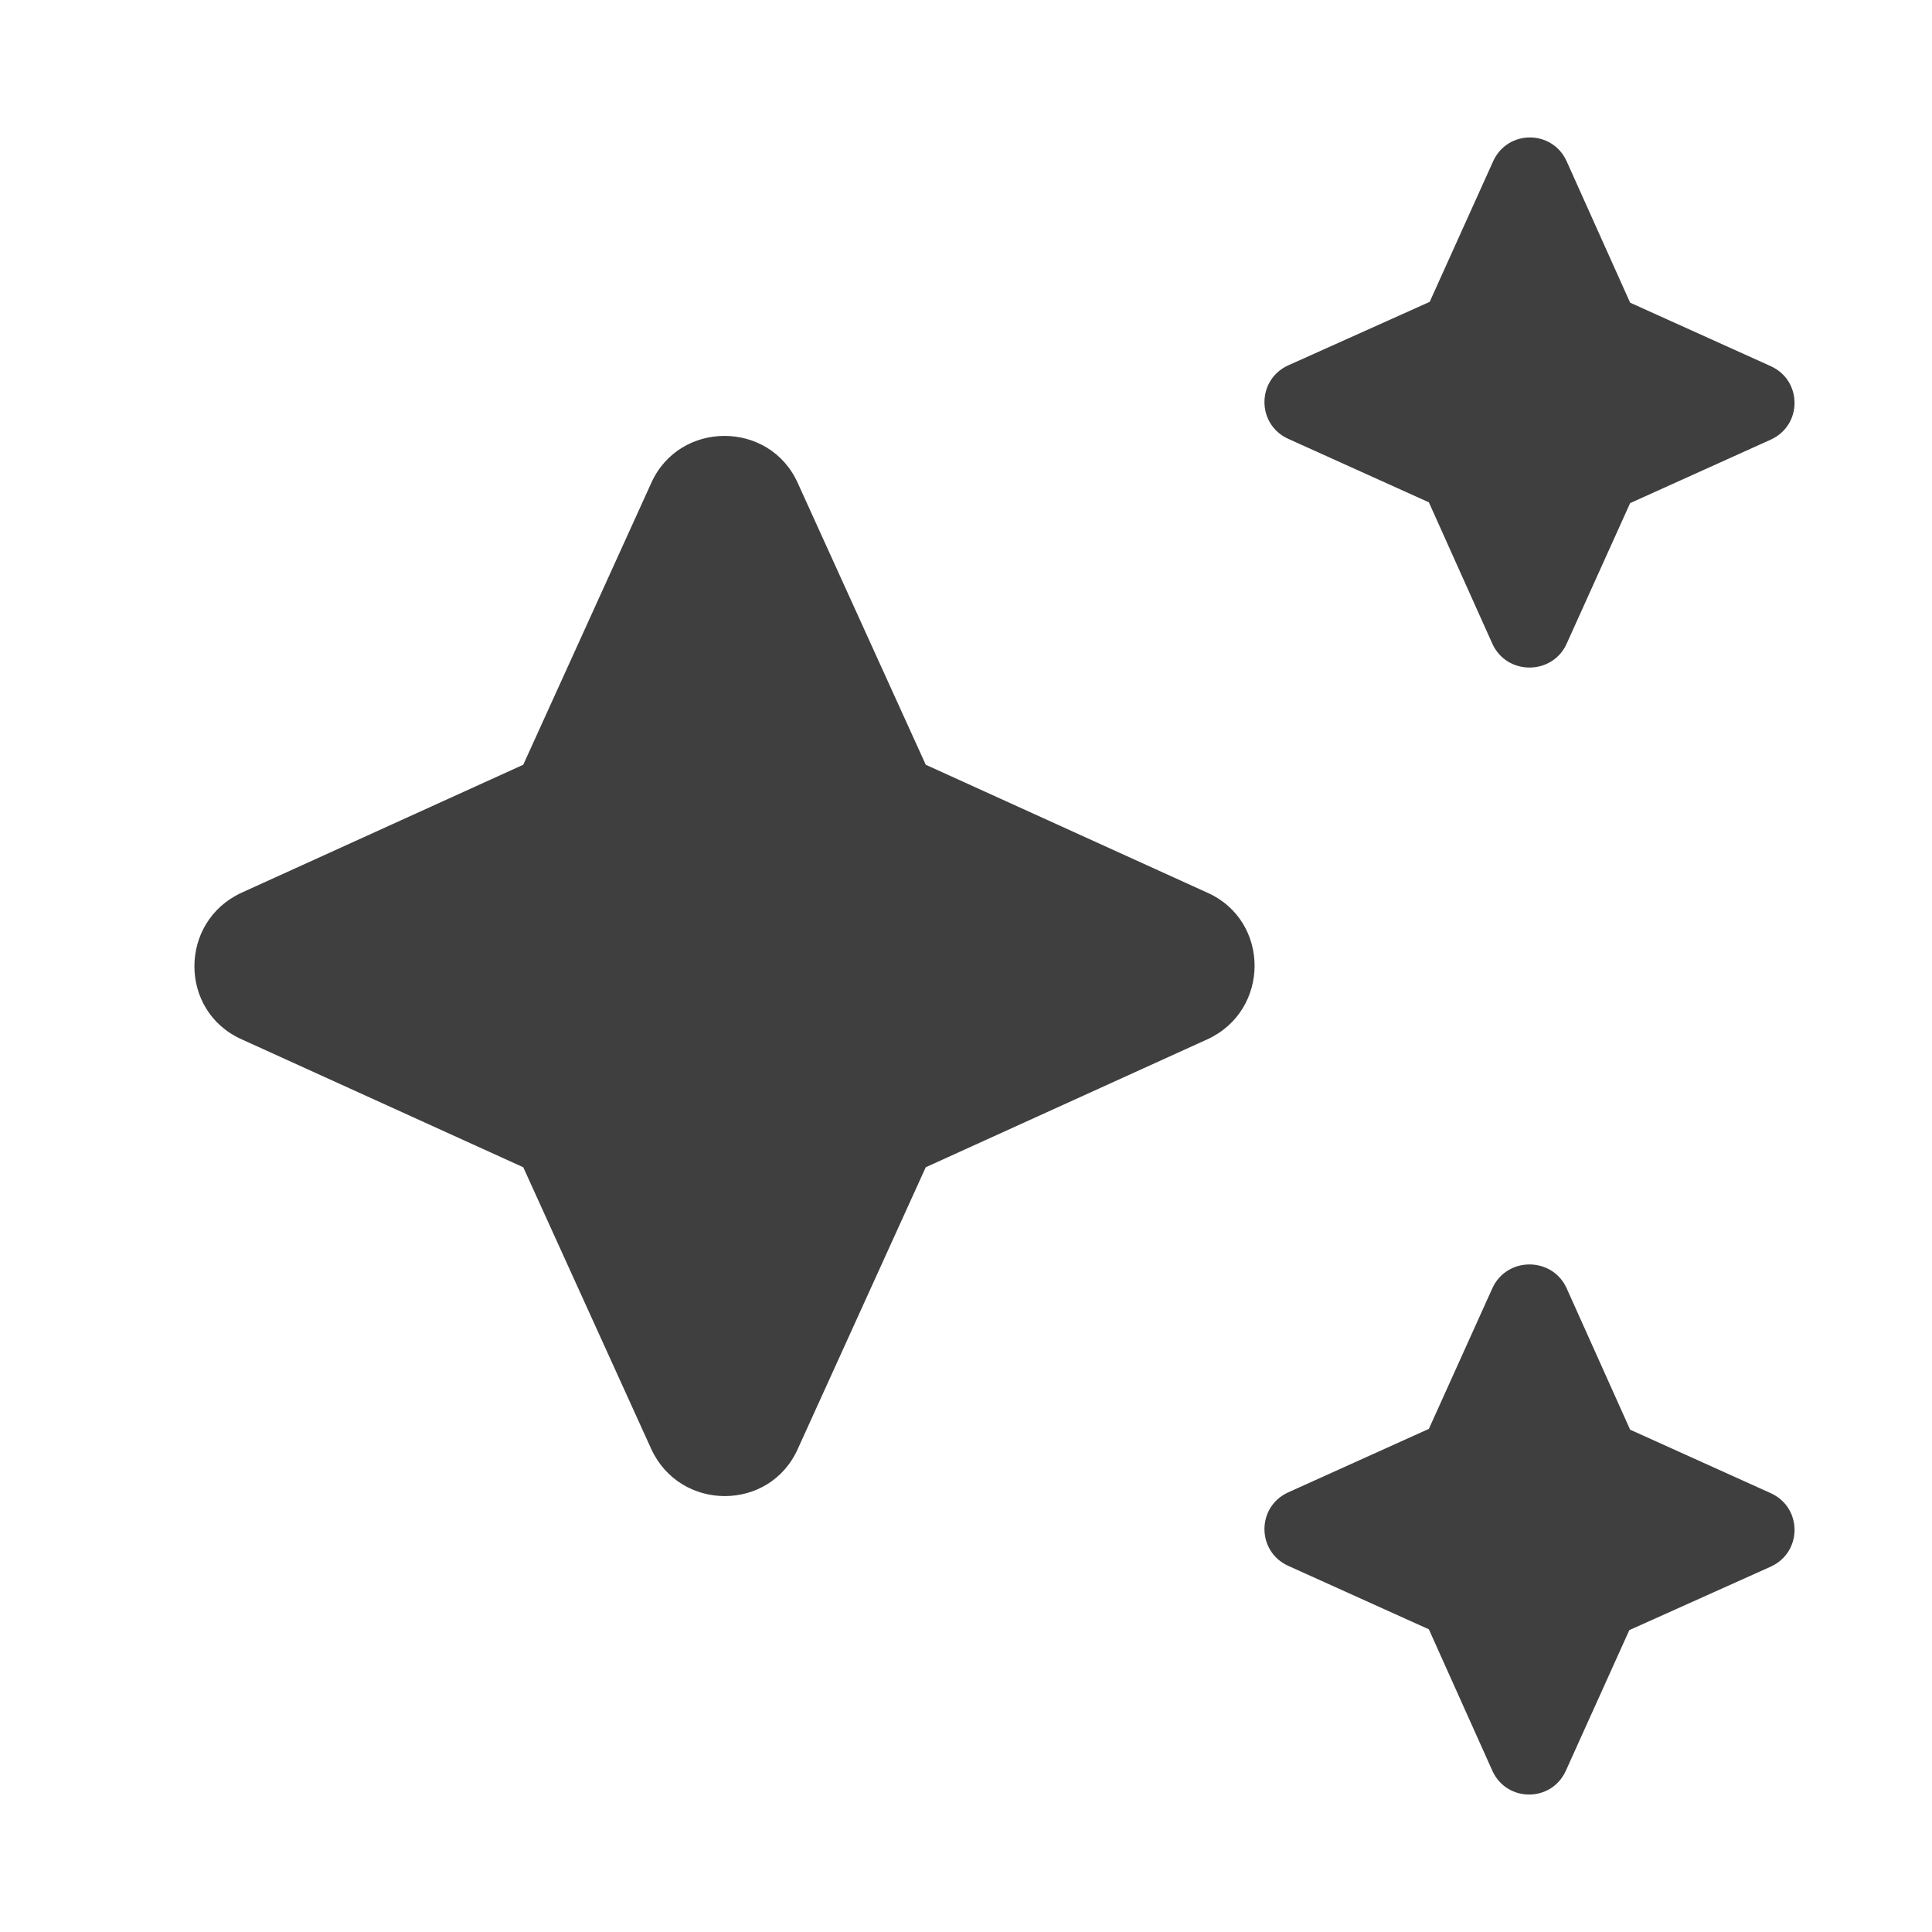 <svg height="24" viewBox="0 0 24 24" width="24" xmlns="http://www.w3.org/2000/svg"><path d="m19.46 8 .79-1.75 1.75-.79c.39-.18.39-.73 0-.91l-1.75-.79-.79-1.76c-.18-.39-.73-.39-.91 0l-.79 1.75-1.76.79c-.39.18-.39.73 0 .91l1.75.79.79 1.76c.18.39.74.39.92 0zm-7.96 1.5-1.59-3.5c-.35-.78-1.47-.78-1.82 0l-1.59 3.5-3.5 1.59c-.78.36-.78 1.47 0 1.82l3.5 1.59 1.59 3.5c.36.78 1.47.78 1.82 0l1.59-3.5 3.5-1.59c.78-.36.78-1.47 0-1.82zm7.04 6.5-.79 1.75-1.75.79c-.39.18-.39.73 0 .91l1.75.79.79 1.76c.18.39.73.39.91 0l.79-1.75 1.76-.79c.39-.18.39-.73 0-.91l-1.75-.79-.79-1.76c-.18-.39-.74-.39-.92 0z" fill="#3f3f3f" fill-rule="evenodd"/></svg>